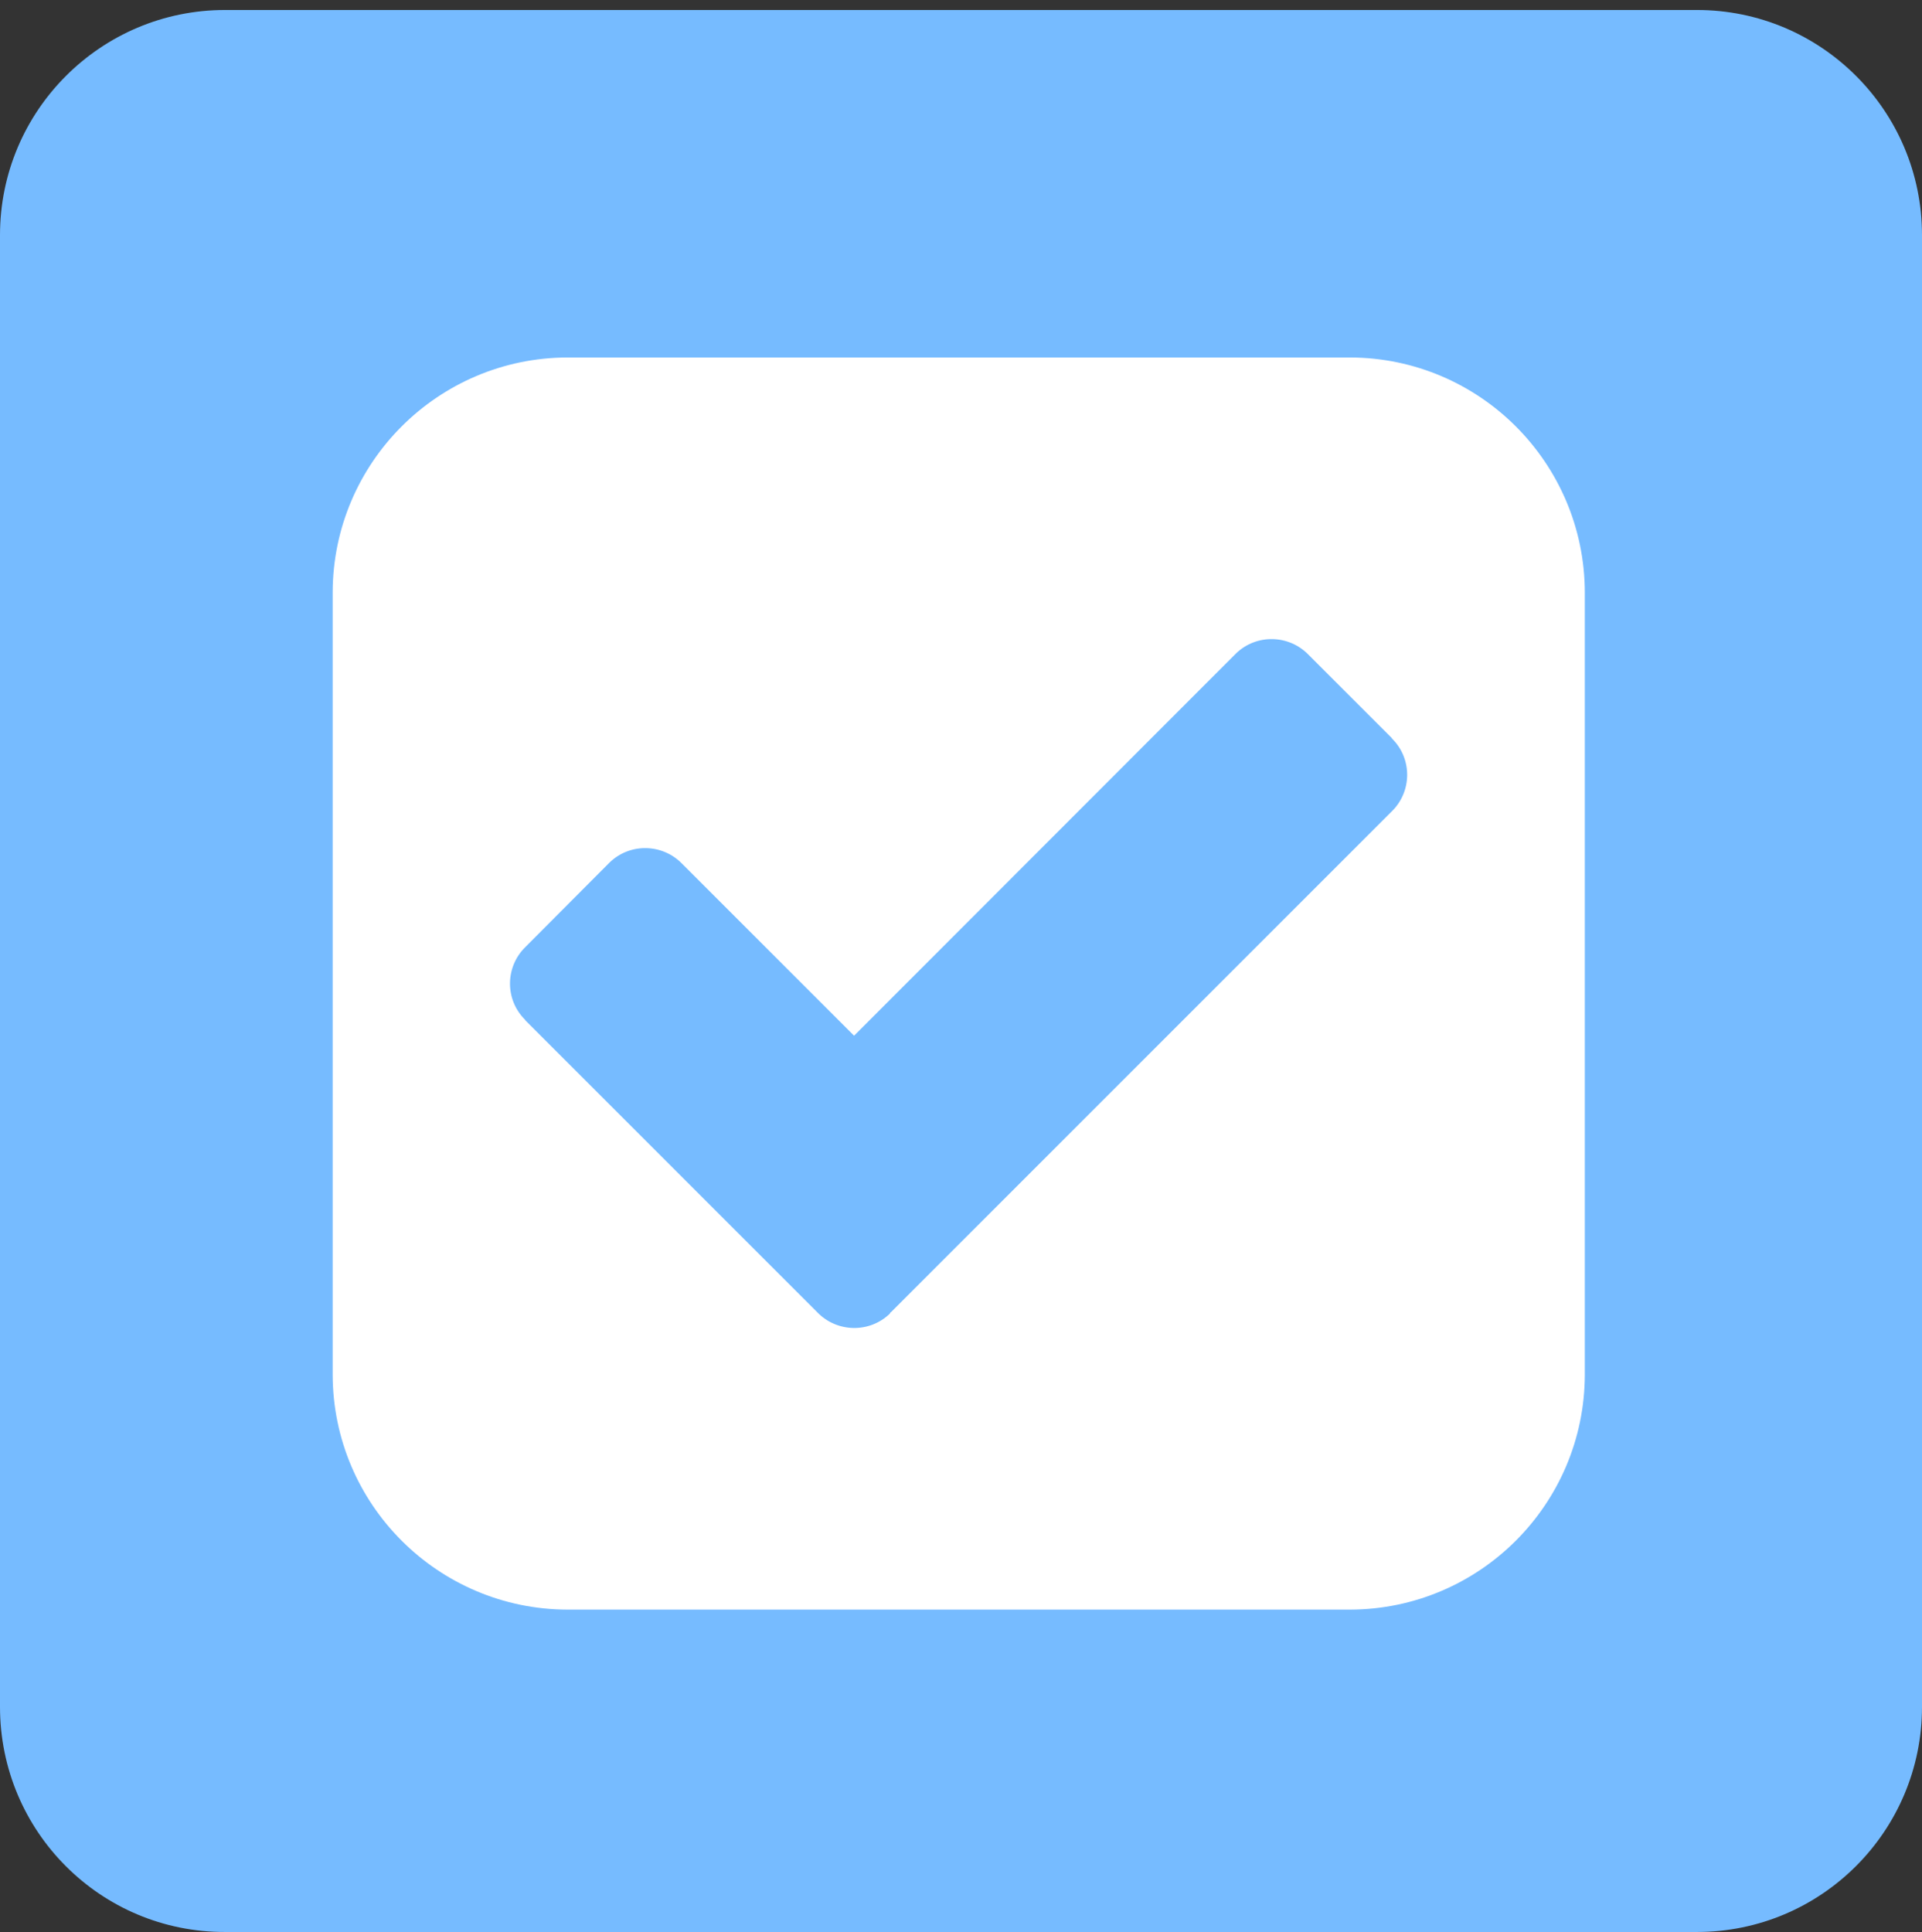 <?xml version="1.0" encoding="utf-8"?>
<!-- Generator: Adobe Illustrator 24.0.3, SVG Export Plug-In . SVG Version: 6.00 Build 0)  -->
<svg version="1.1" id="Calque_1" xmlns="http://www.w3.org/2000/svg" xmlns:xlink="http://www.w3.org/1999/xlink" x="0px" y="0px"
	 viewBox="0 0 596.8 600" style="enable-background:new 0 0 596.8 600;" xml:space="preserve">
<rect x="0" y="0" width="596.8" height="600" fill="#333333" stroke="none"/>
<style type="text/css">
	.st0{fill:#76bbff;}
	.st1{fill:#FFFFFF;}
</style>
<title>quiz</title>
<path class="st0" d="M69.9,3.1h457c38.6,0,69.9,31.3,69.9,69.9v457c0,38.6-31.3,69.9-69.9,69.9h-457C31.3,600,0,568.7,0,530V73
	C0,34.4,31.3,3.1,69.9,3.1z"/>
<path class="st1" d="M276.7,407.4L432.1,252c6.3-6.1,6.5-16.2,0.3-22.5c-0.1-0.1-0.2-0.2-0.3-0.4l-25.8-25.8
	c-6.1-6.3-16.2-6.5-22.5-0.4c-0.1,0.1-0.2,0.2-0.4,0.4L265.2,321.6l-53.4-53.4c-6.1-6.3-16.2-6.5-22.5-0.4c-0.1,0.1-0.2,0.2-0.4,0.4
	L163.2,294c-6.3,6.1-6.5,16.2-0.3,22.5c0.1,0.1,0.2,0.2,0.3,0.4l90.6,90.6c6.1,6.3,16.2,6.5,22.5,0.4
	C276.4,407.6,276.5,407.5,276.7,407.4L276.7,407.4z M492.1,183.9v243c-0.1,40.2-32.7,72.8-72.9,72.9h-243
	c-40.2-0.1-72.8-32.7-72.9-72.9v-243c0.1-40.2,32.7-72.8,72.9-72.9h243C459.4,111.1,492,143.7,492.1,183.9L492.1,183.9z"/>
</svg>
